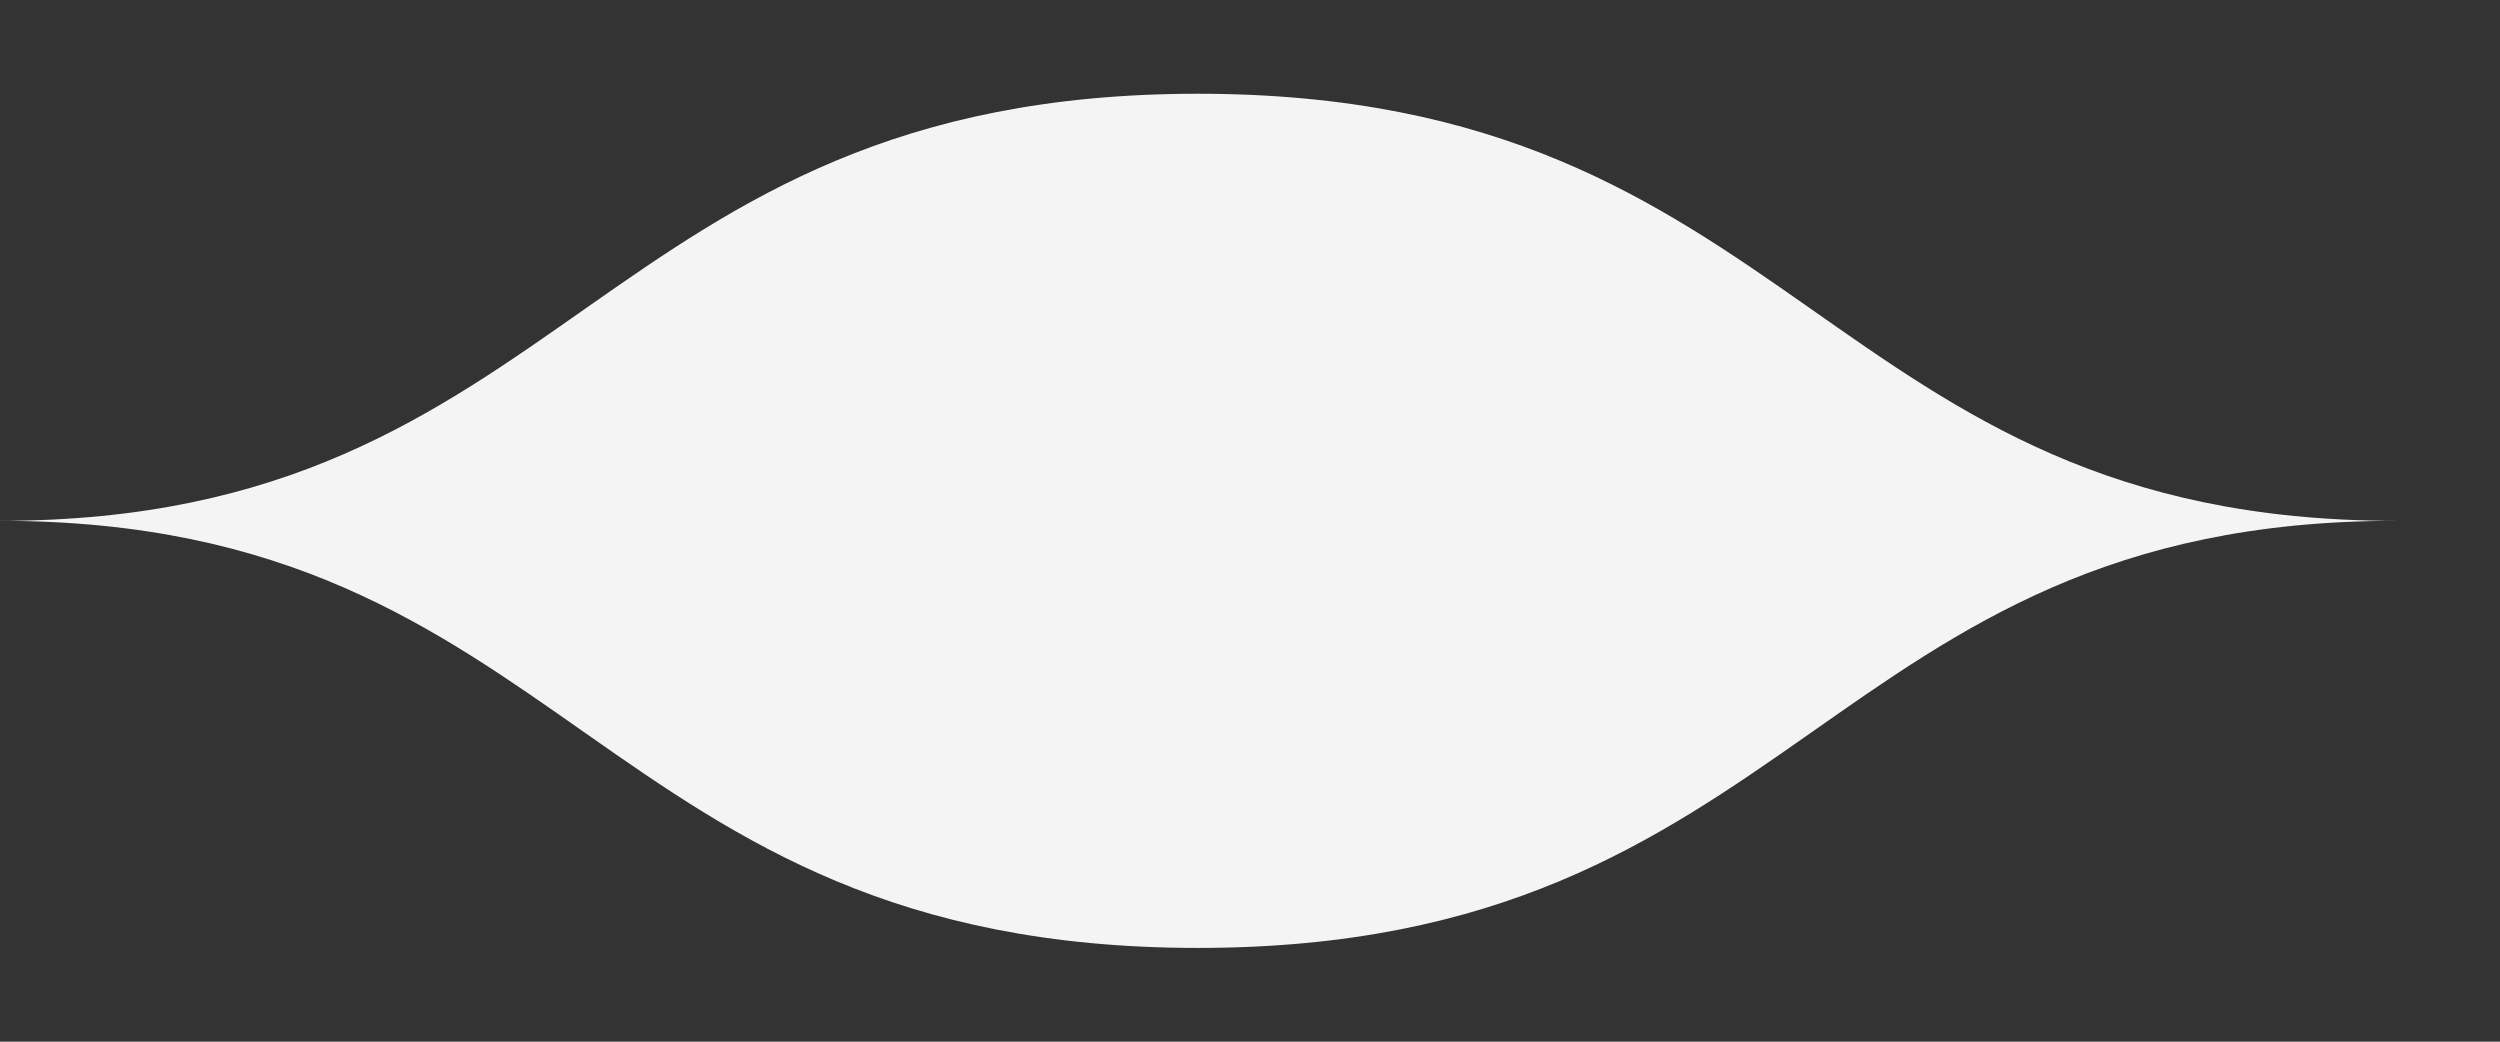 <?xml version="1.0"?>
<!DOCTYPE svg PUBLIC "-//W3C//DTD SVG 1.1//EN" "http://www.w3.org/Graphics/SVG/1.1/DTD/svg11.dtd">
<svg version="1.1" xmlns="http://www.w3.org/2000/svg" width="24px" height="10px" viewBox="0 0 24 10" color="#fff">
<rect x="0" y="0" width="24" height="10" fill="#333333" stroke="none"/>
<path fill="#f4f4f4" d="M 0,5 C 5.5,5 5.7,0.9 11.5,0.9 17.3,0.9 17.5,5 23,5 17.5,5 17.3,9.1 11.5,9.1 5.7,9.1 5.5,5 0,5"/>
</svg>